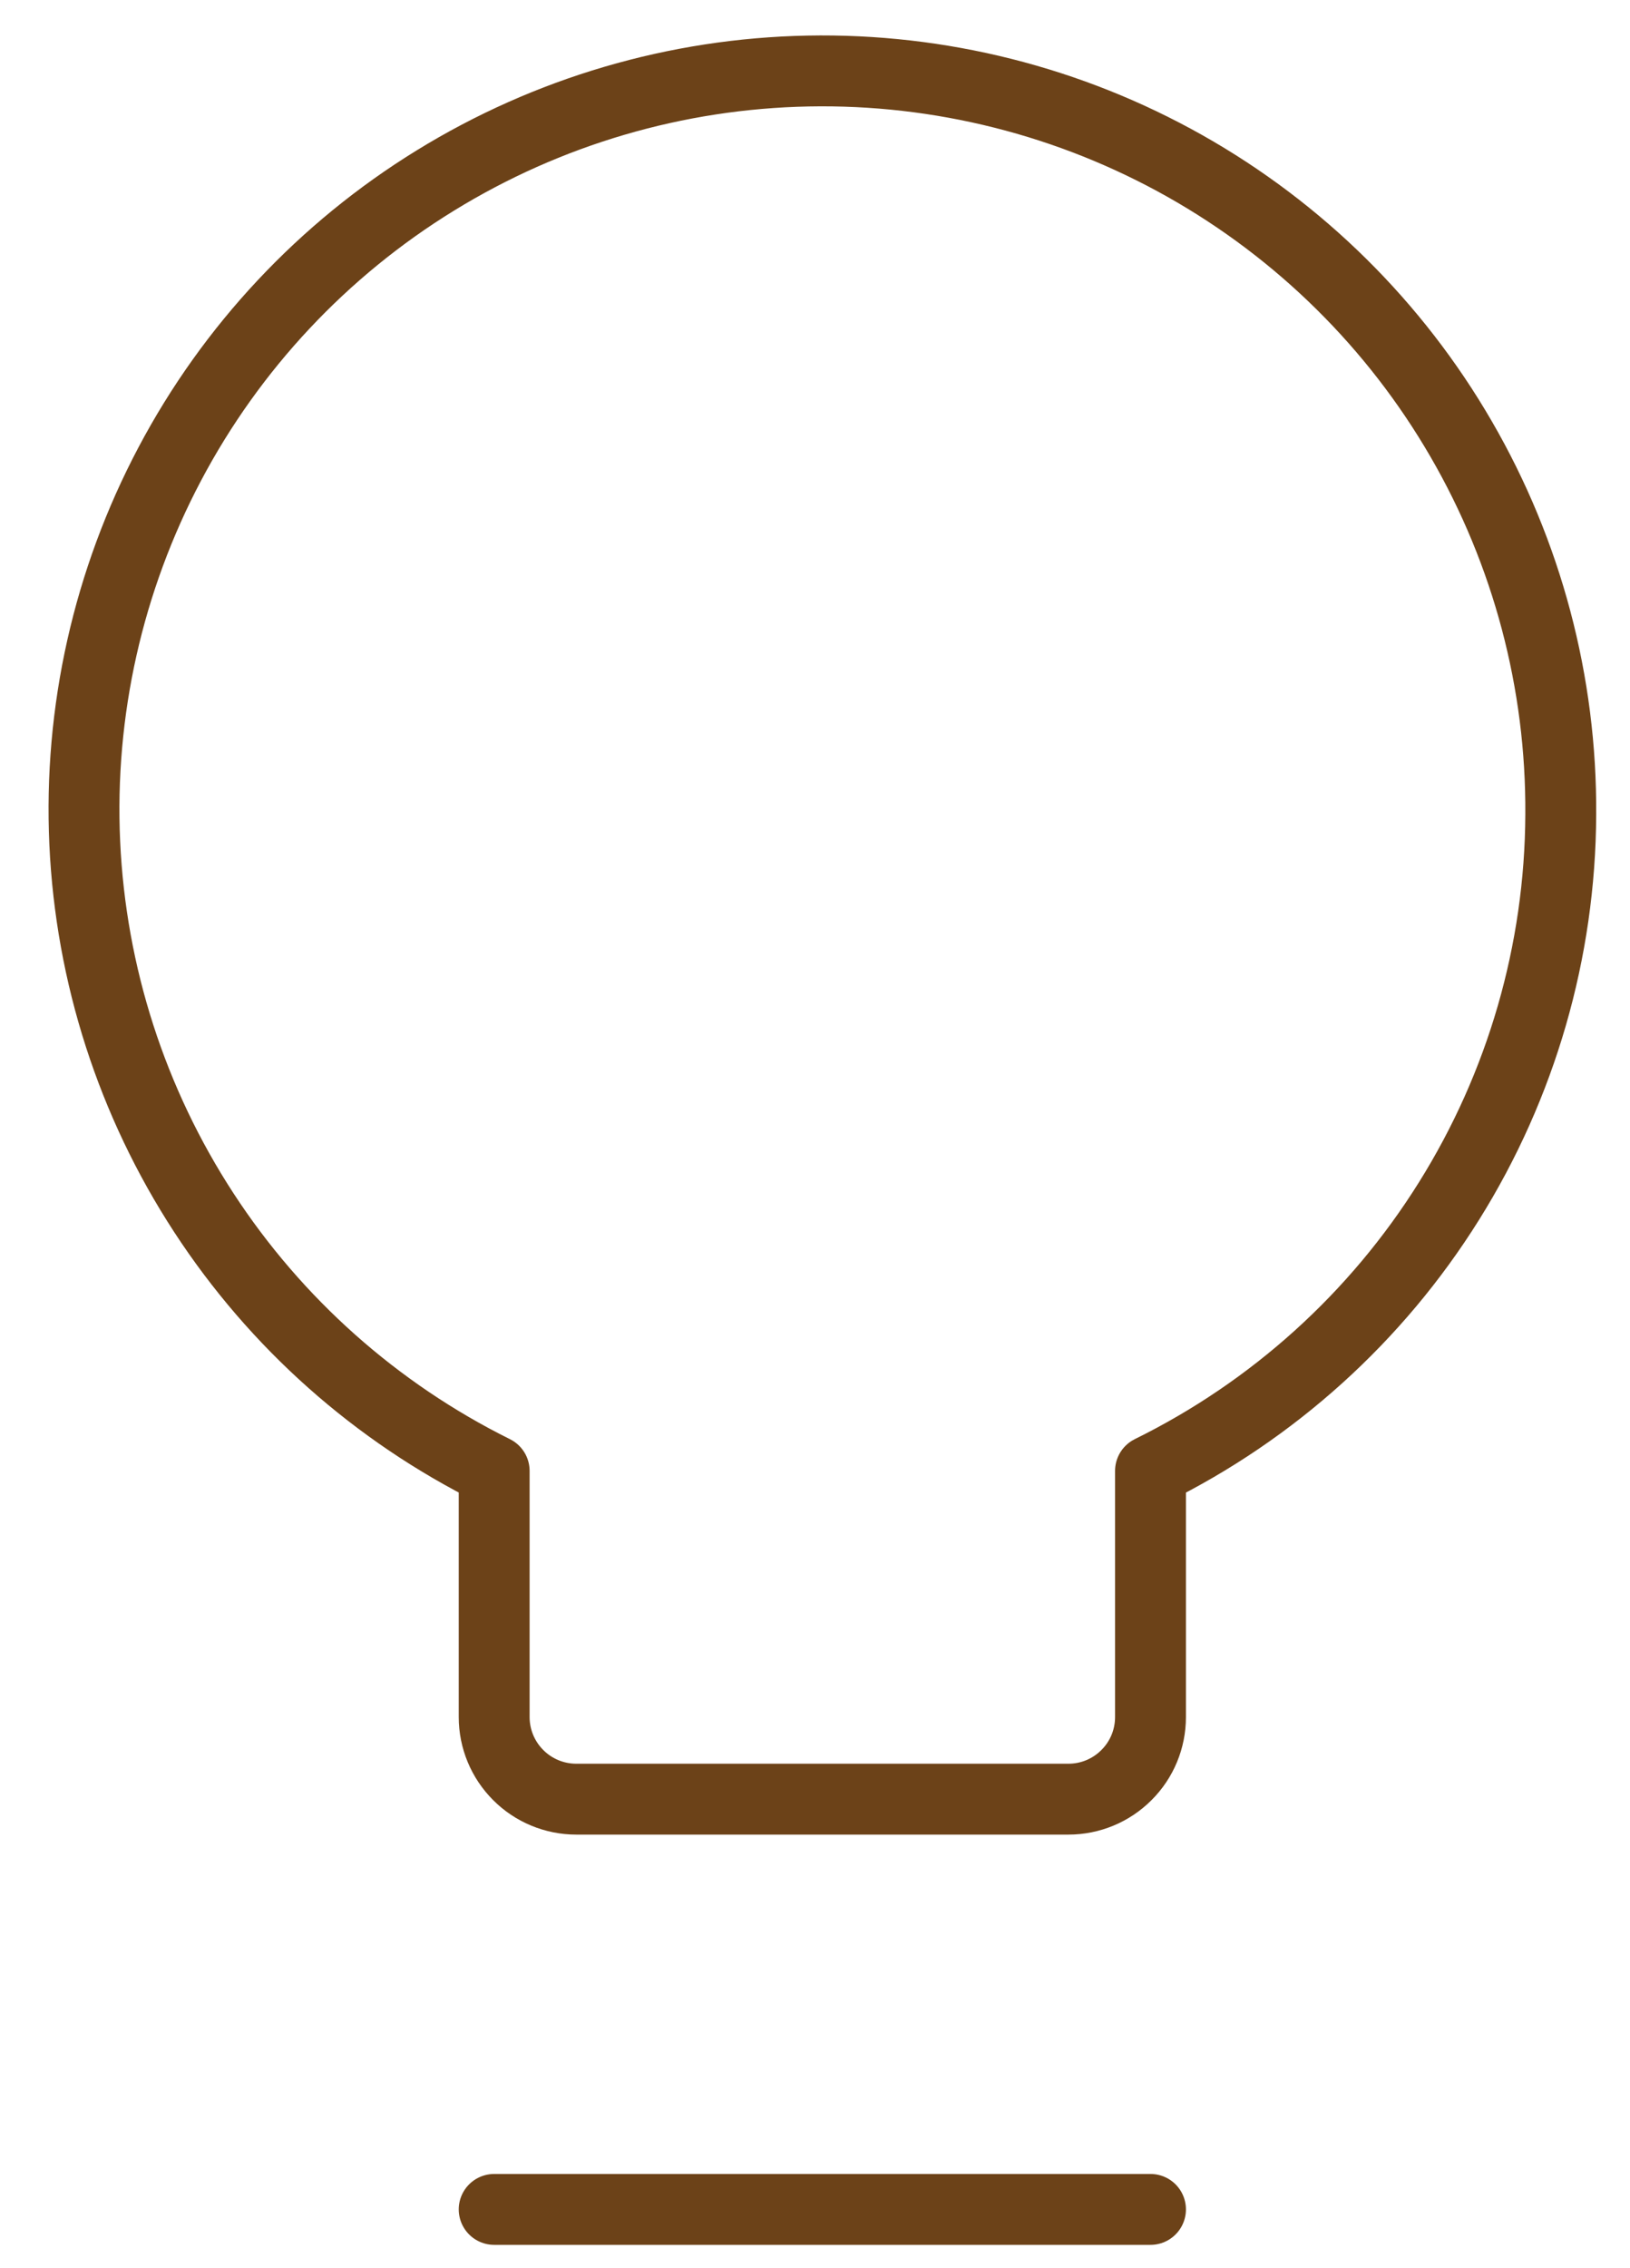 <svg width="23" height="32" viewBox="0 0 23 32" fill="none" xmlns="http://www.w3.org/2000/svg">
<path d="M22.023 11.491C22.035 9.631 21.55 7.802 20.617 6.193C19.685 4.584 18.338 3.254 16.718 2.341C15.097 1.428 13.262 0.966 11.403 1.002C9.543 1.038 7.728 1.571 6.144 2.546C4.56 3.52 3.266 4.901 2.396 6.545C1.526 8.189 1.111 10.035 1.196 11.893C1.281 13.751 1.861 15.552 2.877 17.11C3.893 18.668 5.307 19.925 6.973 20.752V24.225C6.973 24.532 7.095 24.826 7.312 25.043C7.529 25.261 7.824 25.383 8.131 25.383H15.077C15.384 25.383 15.678 25.261 15.895 25.043C16.113 24.826 16.234 24.532 16.234 24.225V20.752C17.965 19.899 19.424 18.581 20.446 16.945C21.469 15.309 22.015 13.42 22.023 11.491V11.491Z" stroke="#6C4218" stroke-linecap="round" stroke-linejoin="round"/>
<path d="M6.973 31.171H16.234" stroke="#6C4218" stroke-linecap="round" stroke-linejoin="round"/>
</svg>
